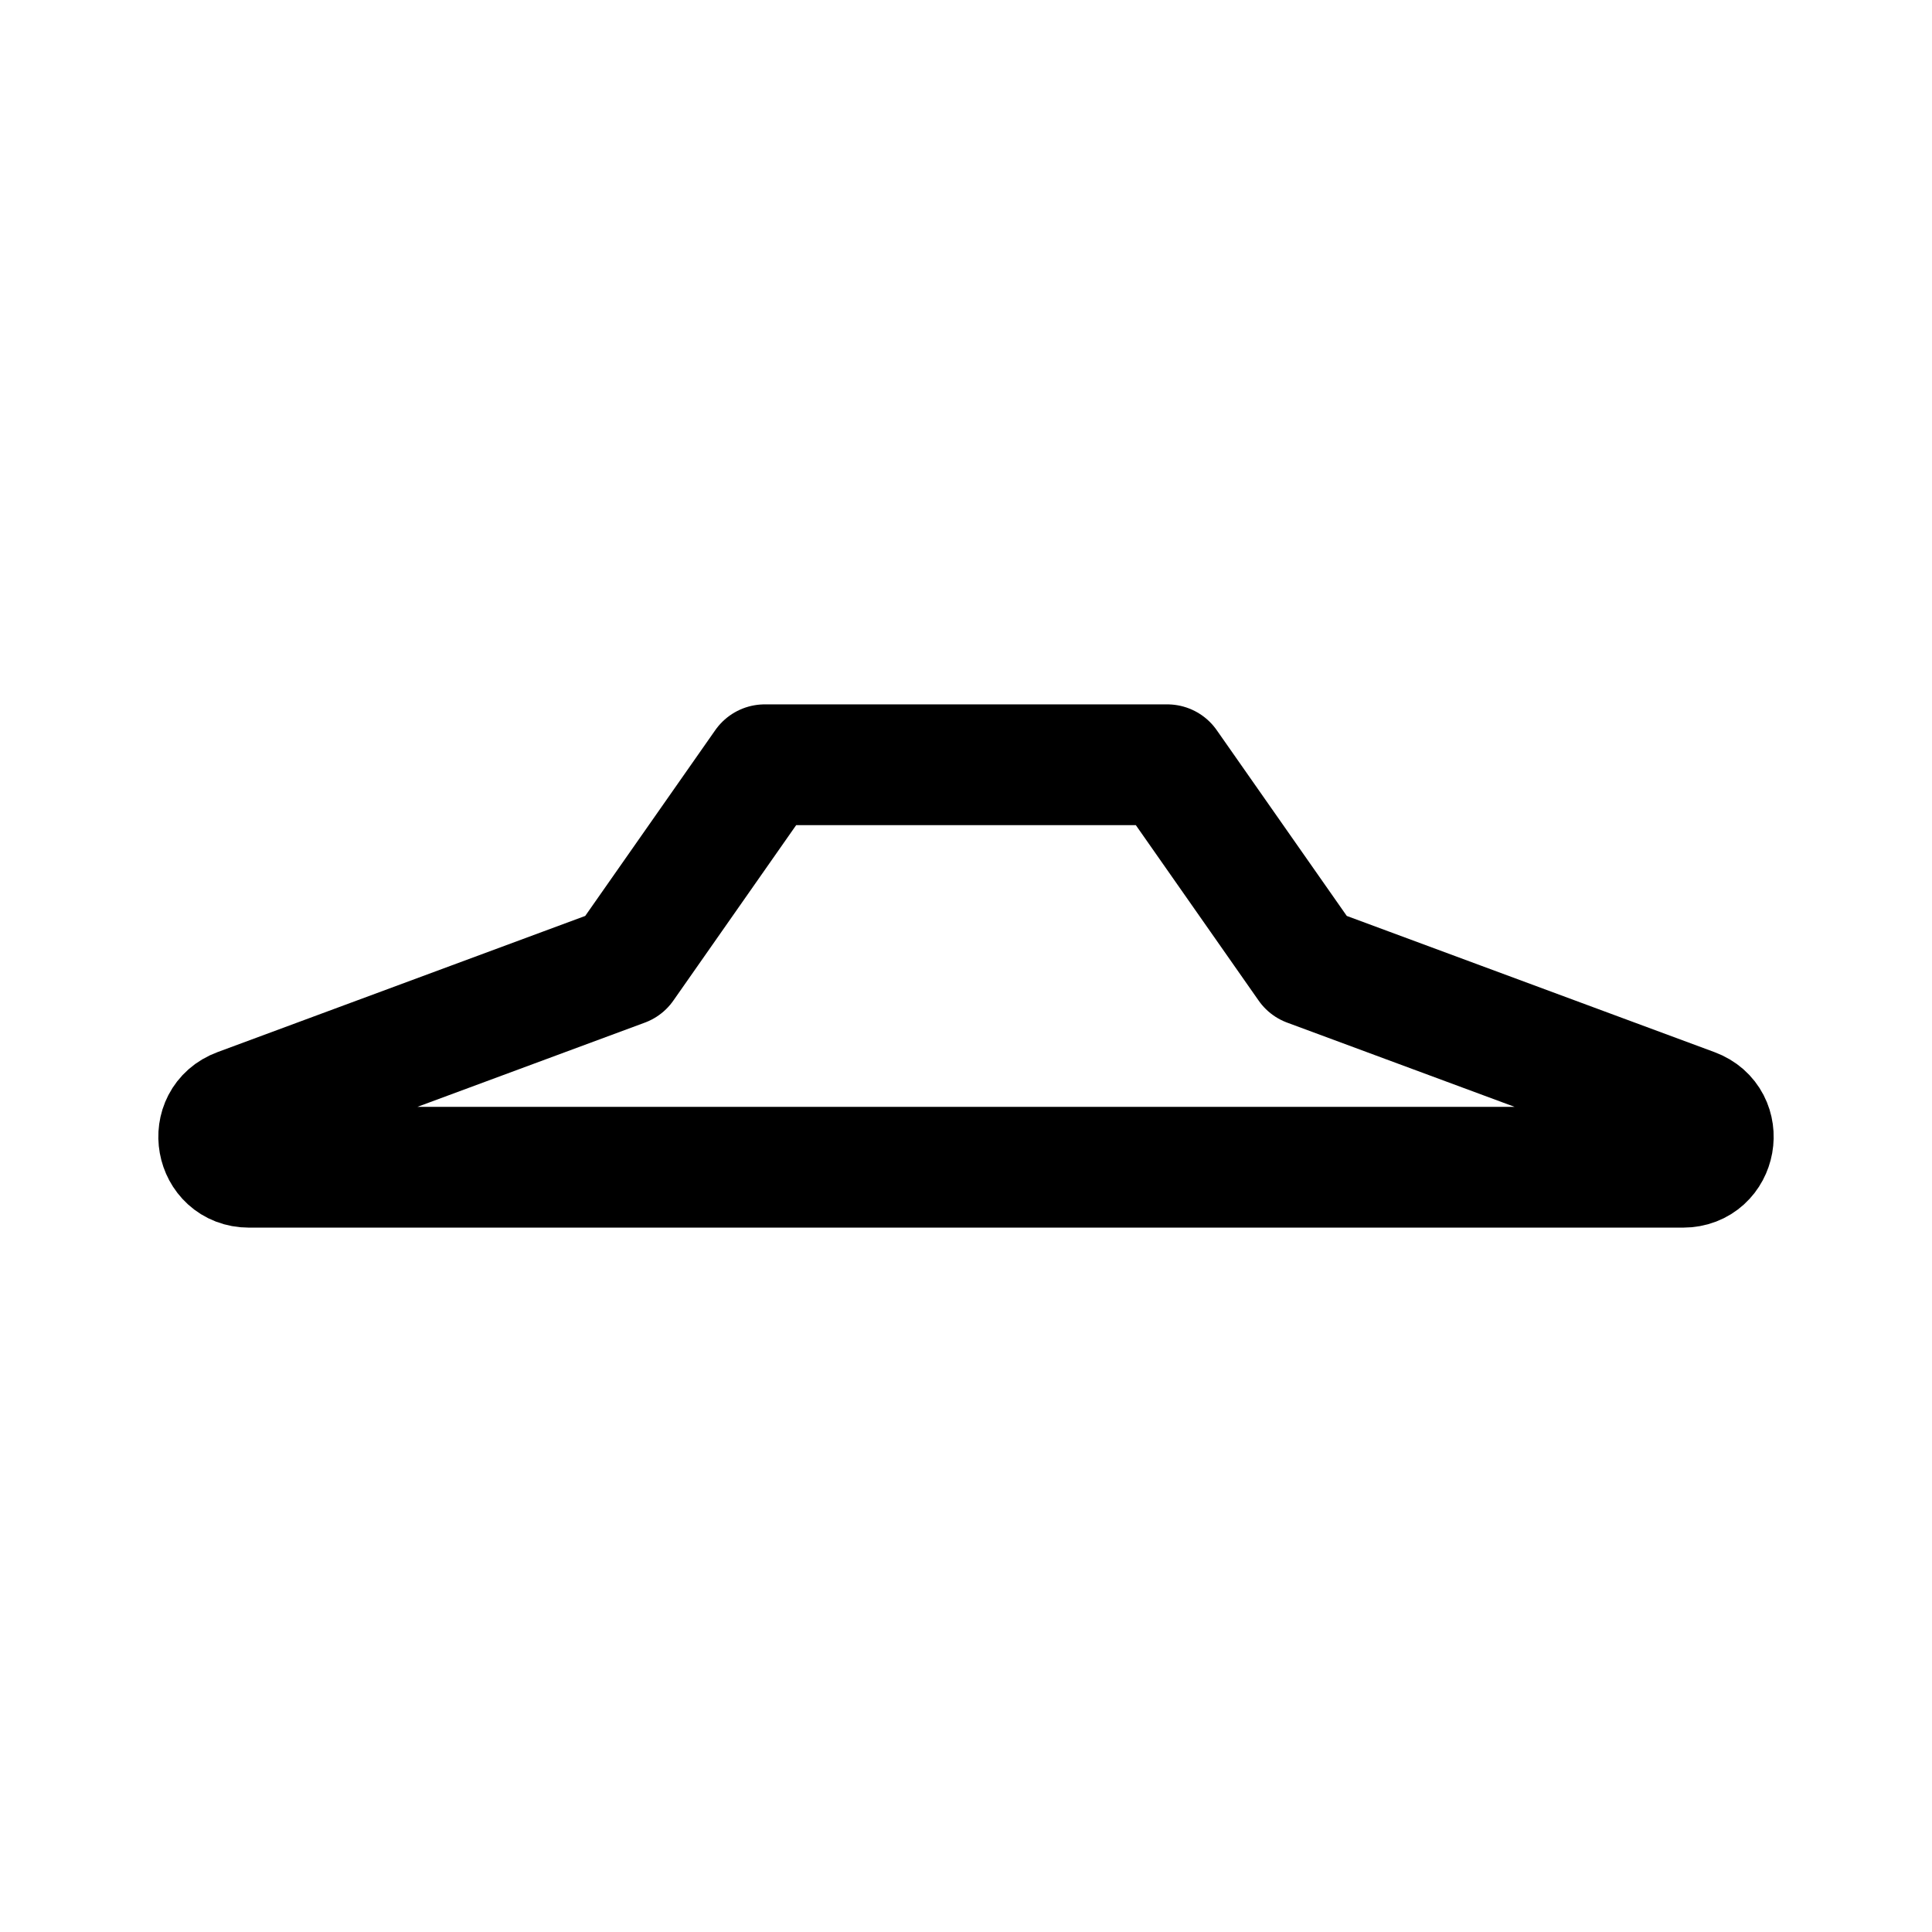 <?xml version="1.0" encoding="UTF-8" standalone="no"?><svg xmlns:android="http://schemas.android.com/apk/res/android" height="192" width="192" xmlns="http://www.w3.org/2000/svg">
  <path d="M23.696,110.187L62,96L76,76H96H116L130,96L168.304,110.187C171.443,111.349 170.609,116 167.262,116H96H24.738C21.391,116 20.557,111.349 23.696,110.187Z" fill="#000000" fill-opacity="0.0" stroke="#000000" stroke-linecap="round" stroke-linejoin="round" stroke-width="12"/>
</svg>